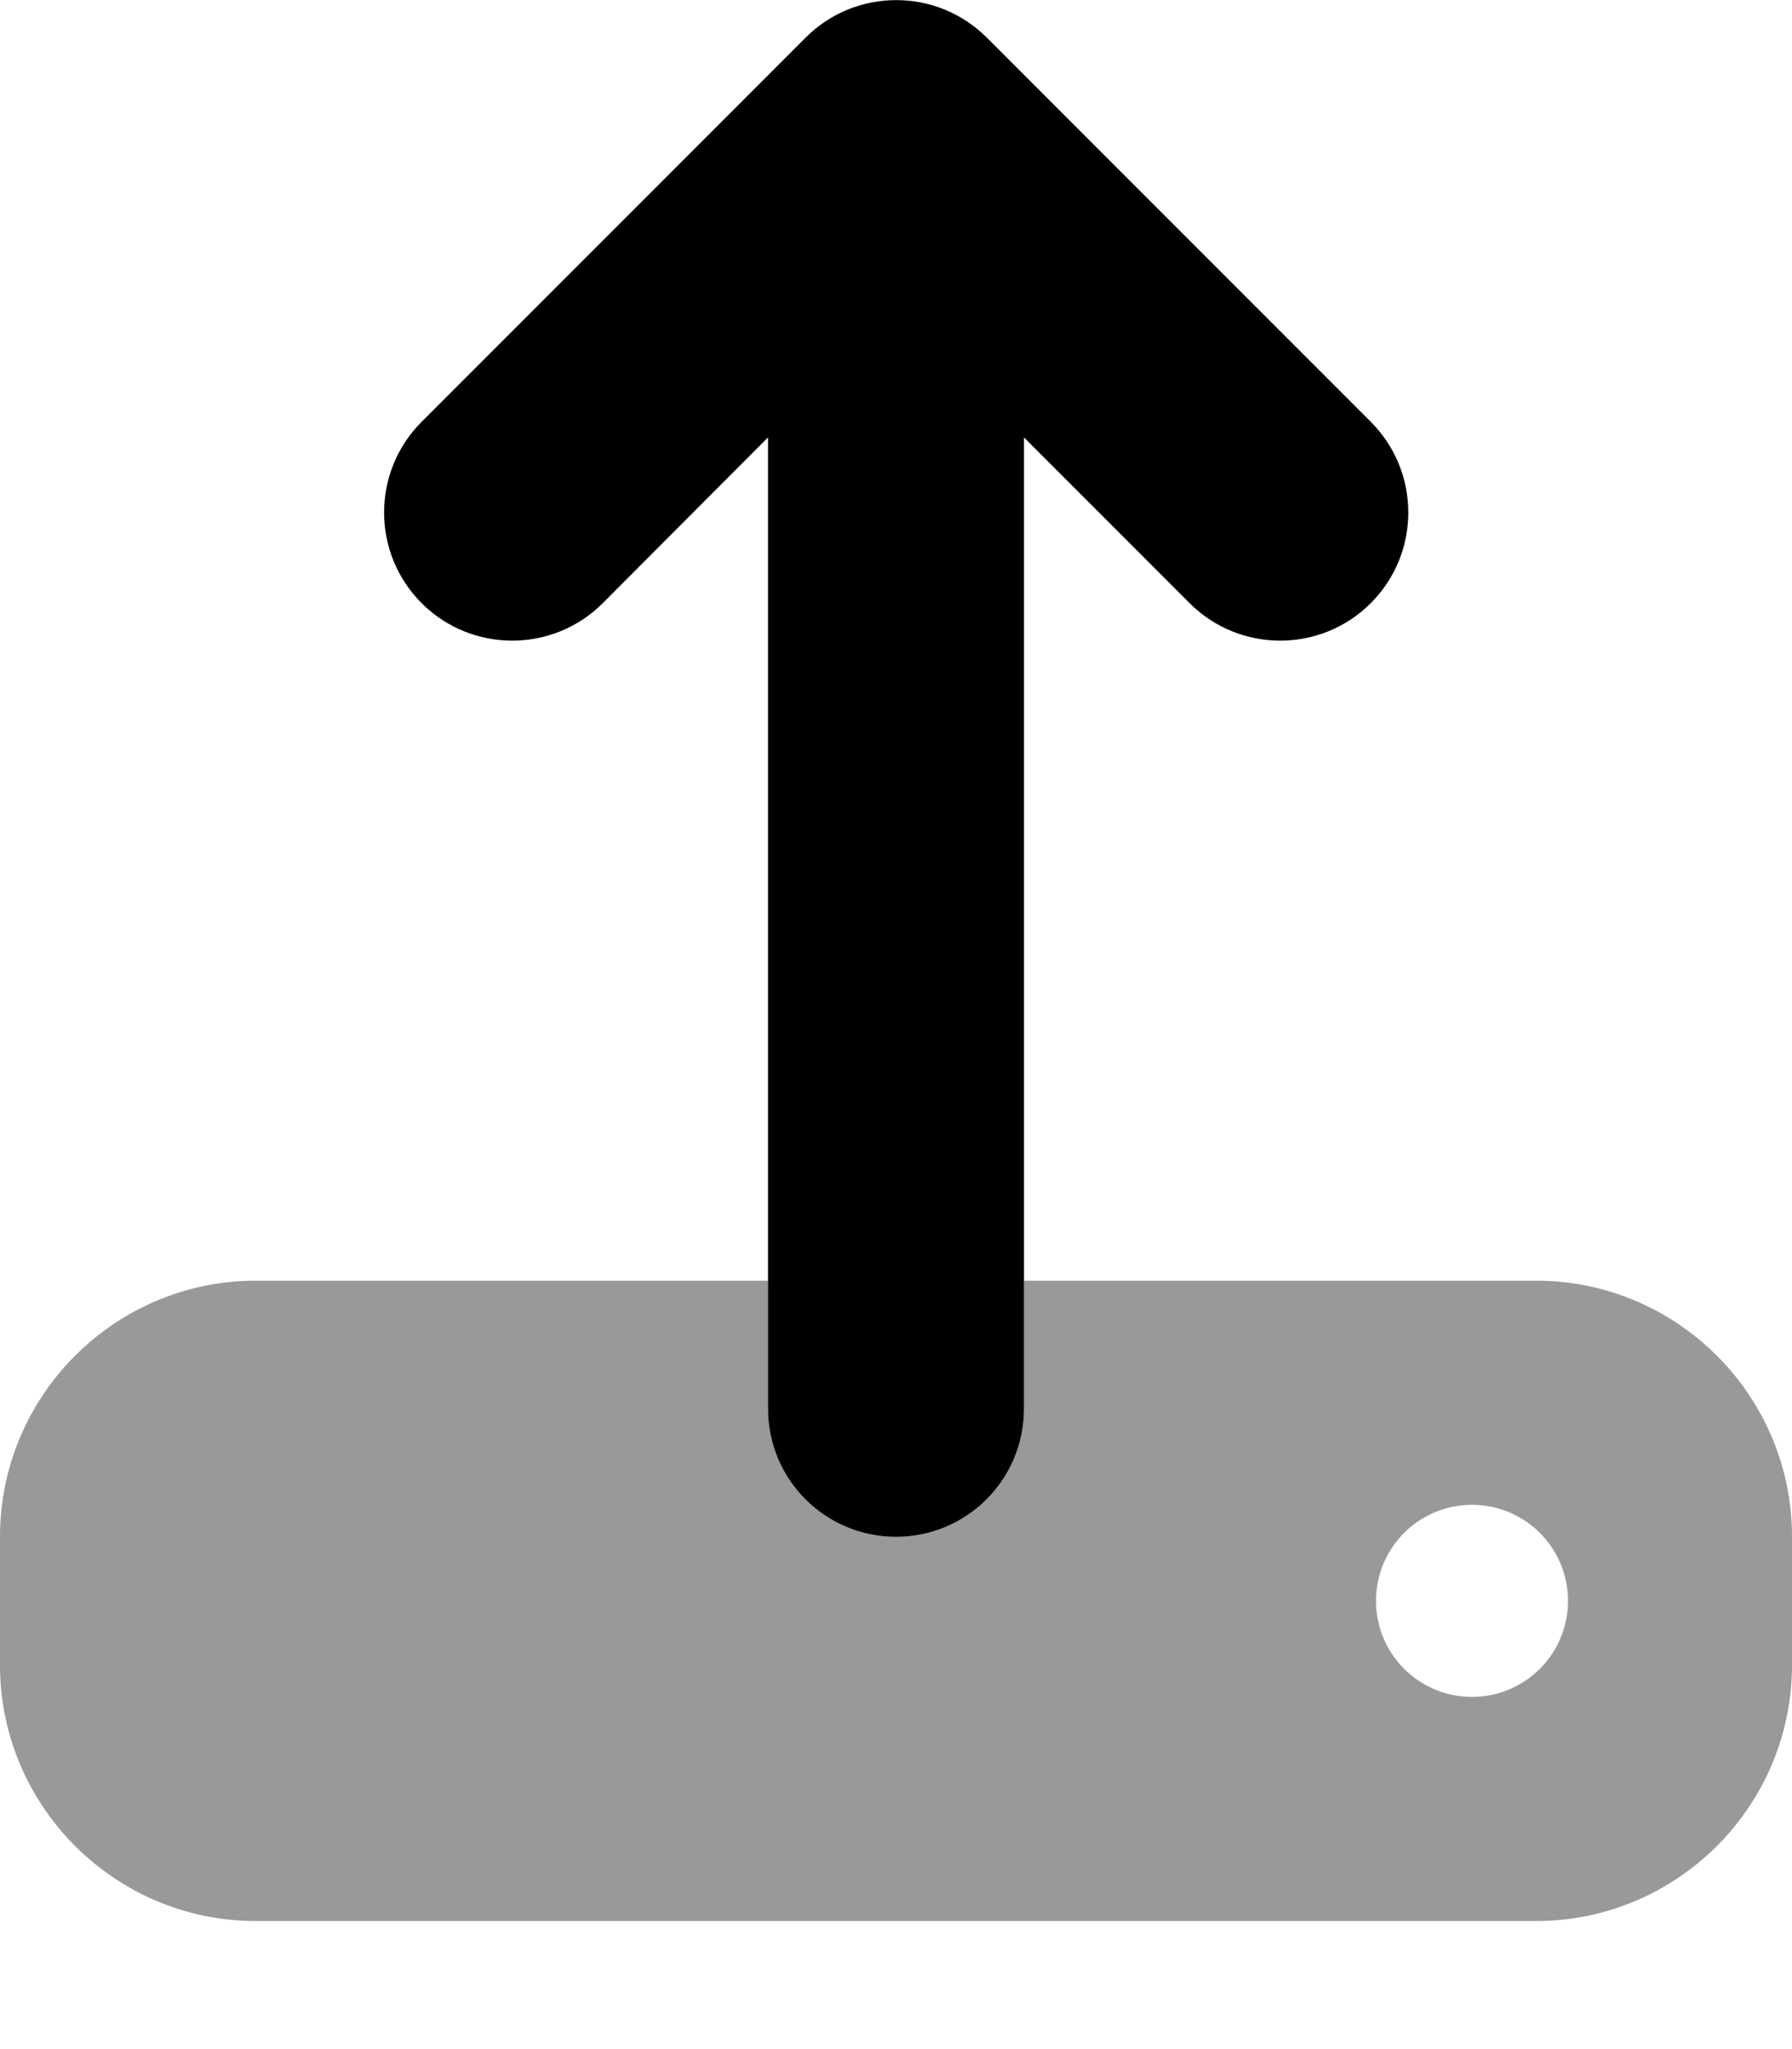 <svg fill="currentColor" xmlns="http://www.w3.org/2000/svg" viewBox="0 0 448 512"><!--! Font Awesome Pro 7.0.1 by @fontawesome - https://fontawesome.com License - https://fontawesome.com/license (Commercial License) Copyright 2025 Fonticons, Inc. --><path opacity=".4" fill="currentColor" d="M0 384l0 32c0 35.3 28.7 64 64 64l320 0c35.3 0 64-28.7 64-64l0-32c0-35.3-28.7-64-64-64l-128 0 0 32c0 17.7-14.3 32-32 32s-32-14.3-32-32l0-32-128 0c-35.3 0-64 28.7-64 64zm392 16a24 24 0 1 1 -48 0 24 24 0 1 1 48 0z"/><path fill="currentColor" d="M224 384c17.7 0 32-14.3 32-32l0-242.7 41.4 41.4c12.5 12.5 32.8 12.5 45.3 0s12.5-32.8 0-45.3l-96-96c-12.5-12.5-32.8-12.5-45.3 0l-96 96c-12.5 12.5-12.5 32.8 0 45.3s32.8 12.5 45.3 0L192 109.3 192 352c0 17.7 14.3 32 32 32z"/></svg>